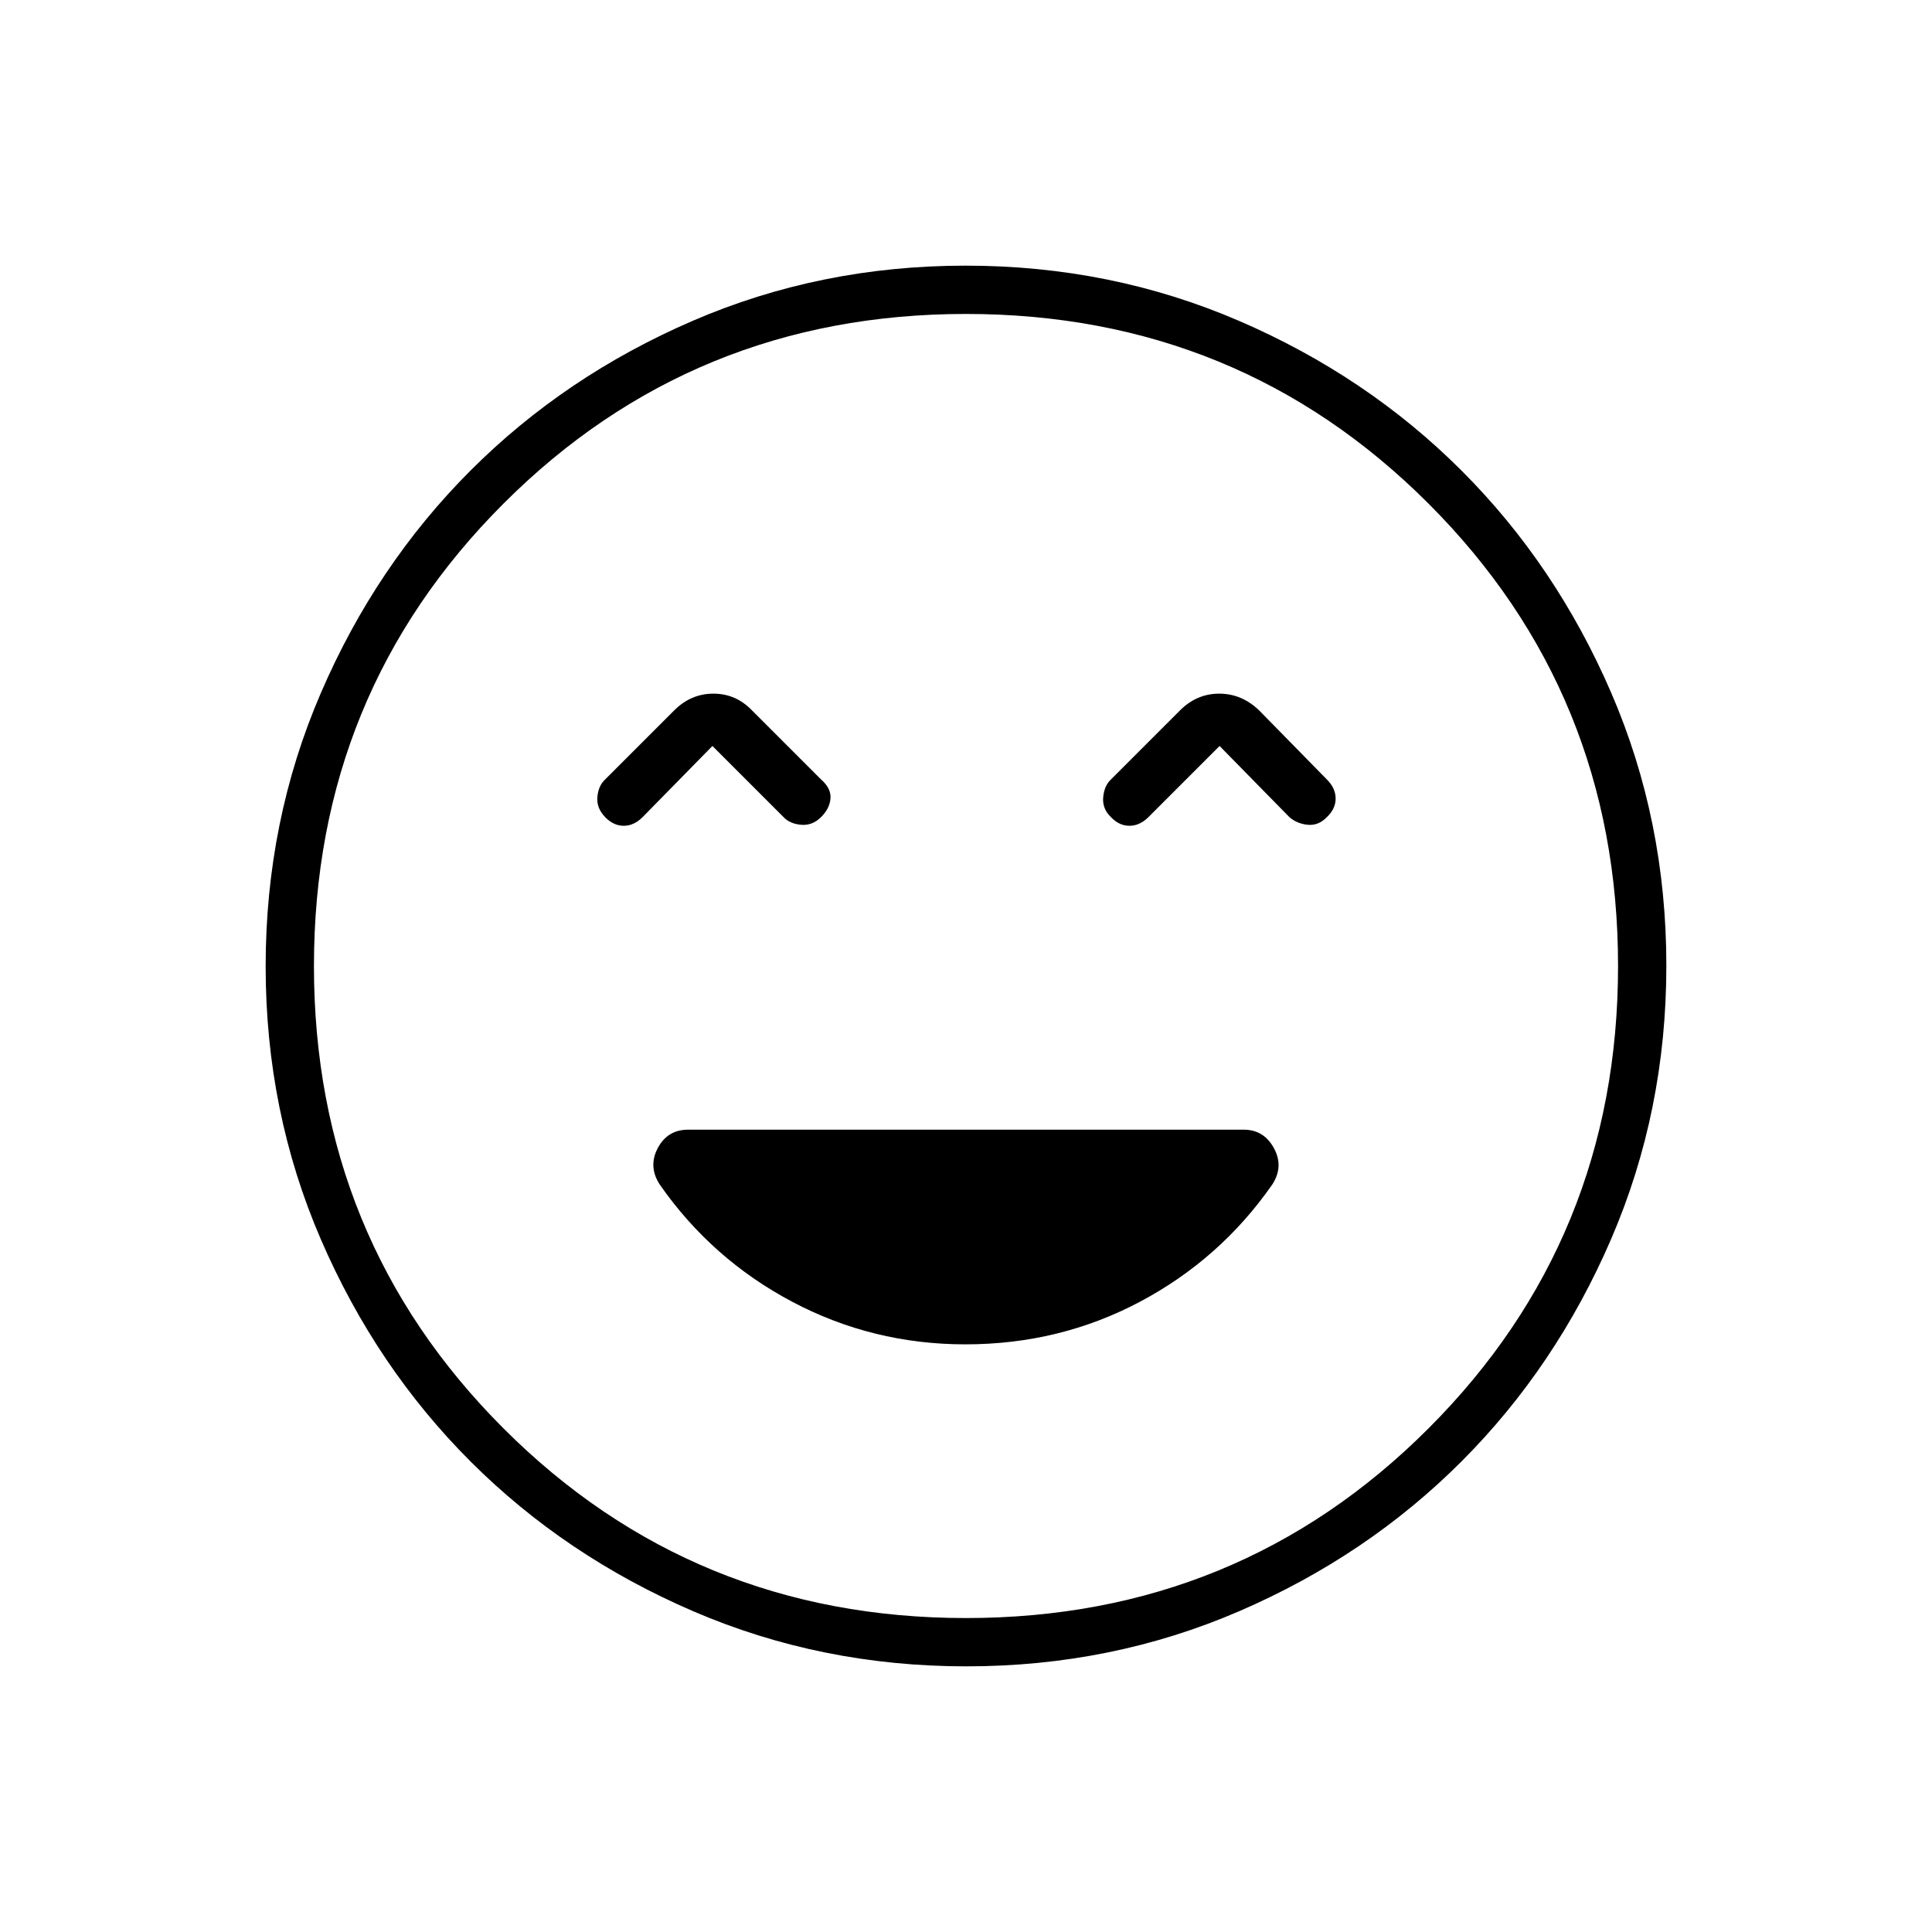 <svg xmlns="http://www.w3.org/2000/svg" height="40" viewBox="0 -960 960 960" width="40"><path d="M479.67-292q46.88 0 86.77-21.17 39.89-21.16 65.73-58.23 5.83-8.93.83-18.1-5-9.17-15-9.17H341.95q-10.28 0-15.12 9.17-4.83 9.17 1 18.1 25.84 37.07 65.8 58.23Q433.6-292 479.67-292ZM354-589.33 389.33-554q3.09 3.33 8.72 3.83 5.62.5 9.95-3.83 4.33-4.33 4.67-9.33.33-5-4.67-9.34L373.67-607q-8-8.33-19.17-8.33-11.17 0-19.5 8.33l-34.33 34.33q-3.34 3.09-3.84 8.72-.5 5.62 4.13 10.24 4.04 4.04 9.04 4.04 5 0 9.33-4.33L354-589.33Zm252 0L640.67-554q3.81 3.33 9.16 3.83 5.36.5 9.5-3.83 4.34-4.09 4.34-9.21 0-5.12-4.34-9.46L625.67-607q-8.67-8.33-19.84-8.33-11.16 0-19.5 8.33L552-572.67q-3.33 3.15-3.83 8.84-.5 5.69 3.83 9.83 4.09 4.33 9.21 4.33 5.12 0 9.46-4.33L606-589.33ZM480.17-132q-72.17 0-135.73-27.39-63.56-27.39-110.57-74.35-47.02-46.96-74.44-110.43Q132-407.65 132-479.83q0-72.17 27.39-135.73 27.39-63.56 74.35-110.57 46.96-47.02 110.43-74.44Q407.65-828 479.83-828q72.17 0 135.73 27.39 63.56 27.39 110.57 74.35 47.02 46.96 74.44 110.43Q828-552.35 828-480.17q0 72.17-27.39 135.73-27.39 63.56-74.35 110.57-46.96 47.02-110.43 74.44Q552.35-132 480.17-132ZM480-480Zm0 324q135.58 0 229.79-94.21Q804-344.42 804-480q0-135.58-94.21-229.79Q615.58-804 480-804q-135.58 0-229.79 94.21Q156-615.58 156-480q0 135.58 94.21 229.79Q344.42-156 480-156Z"/></svg>